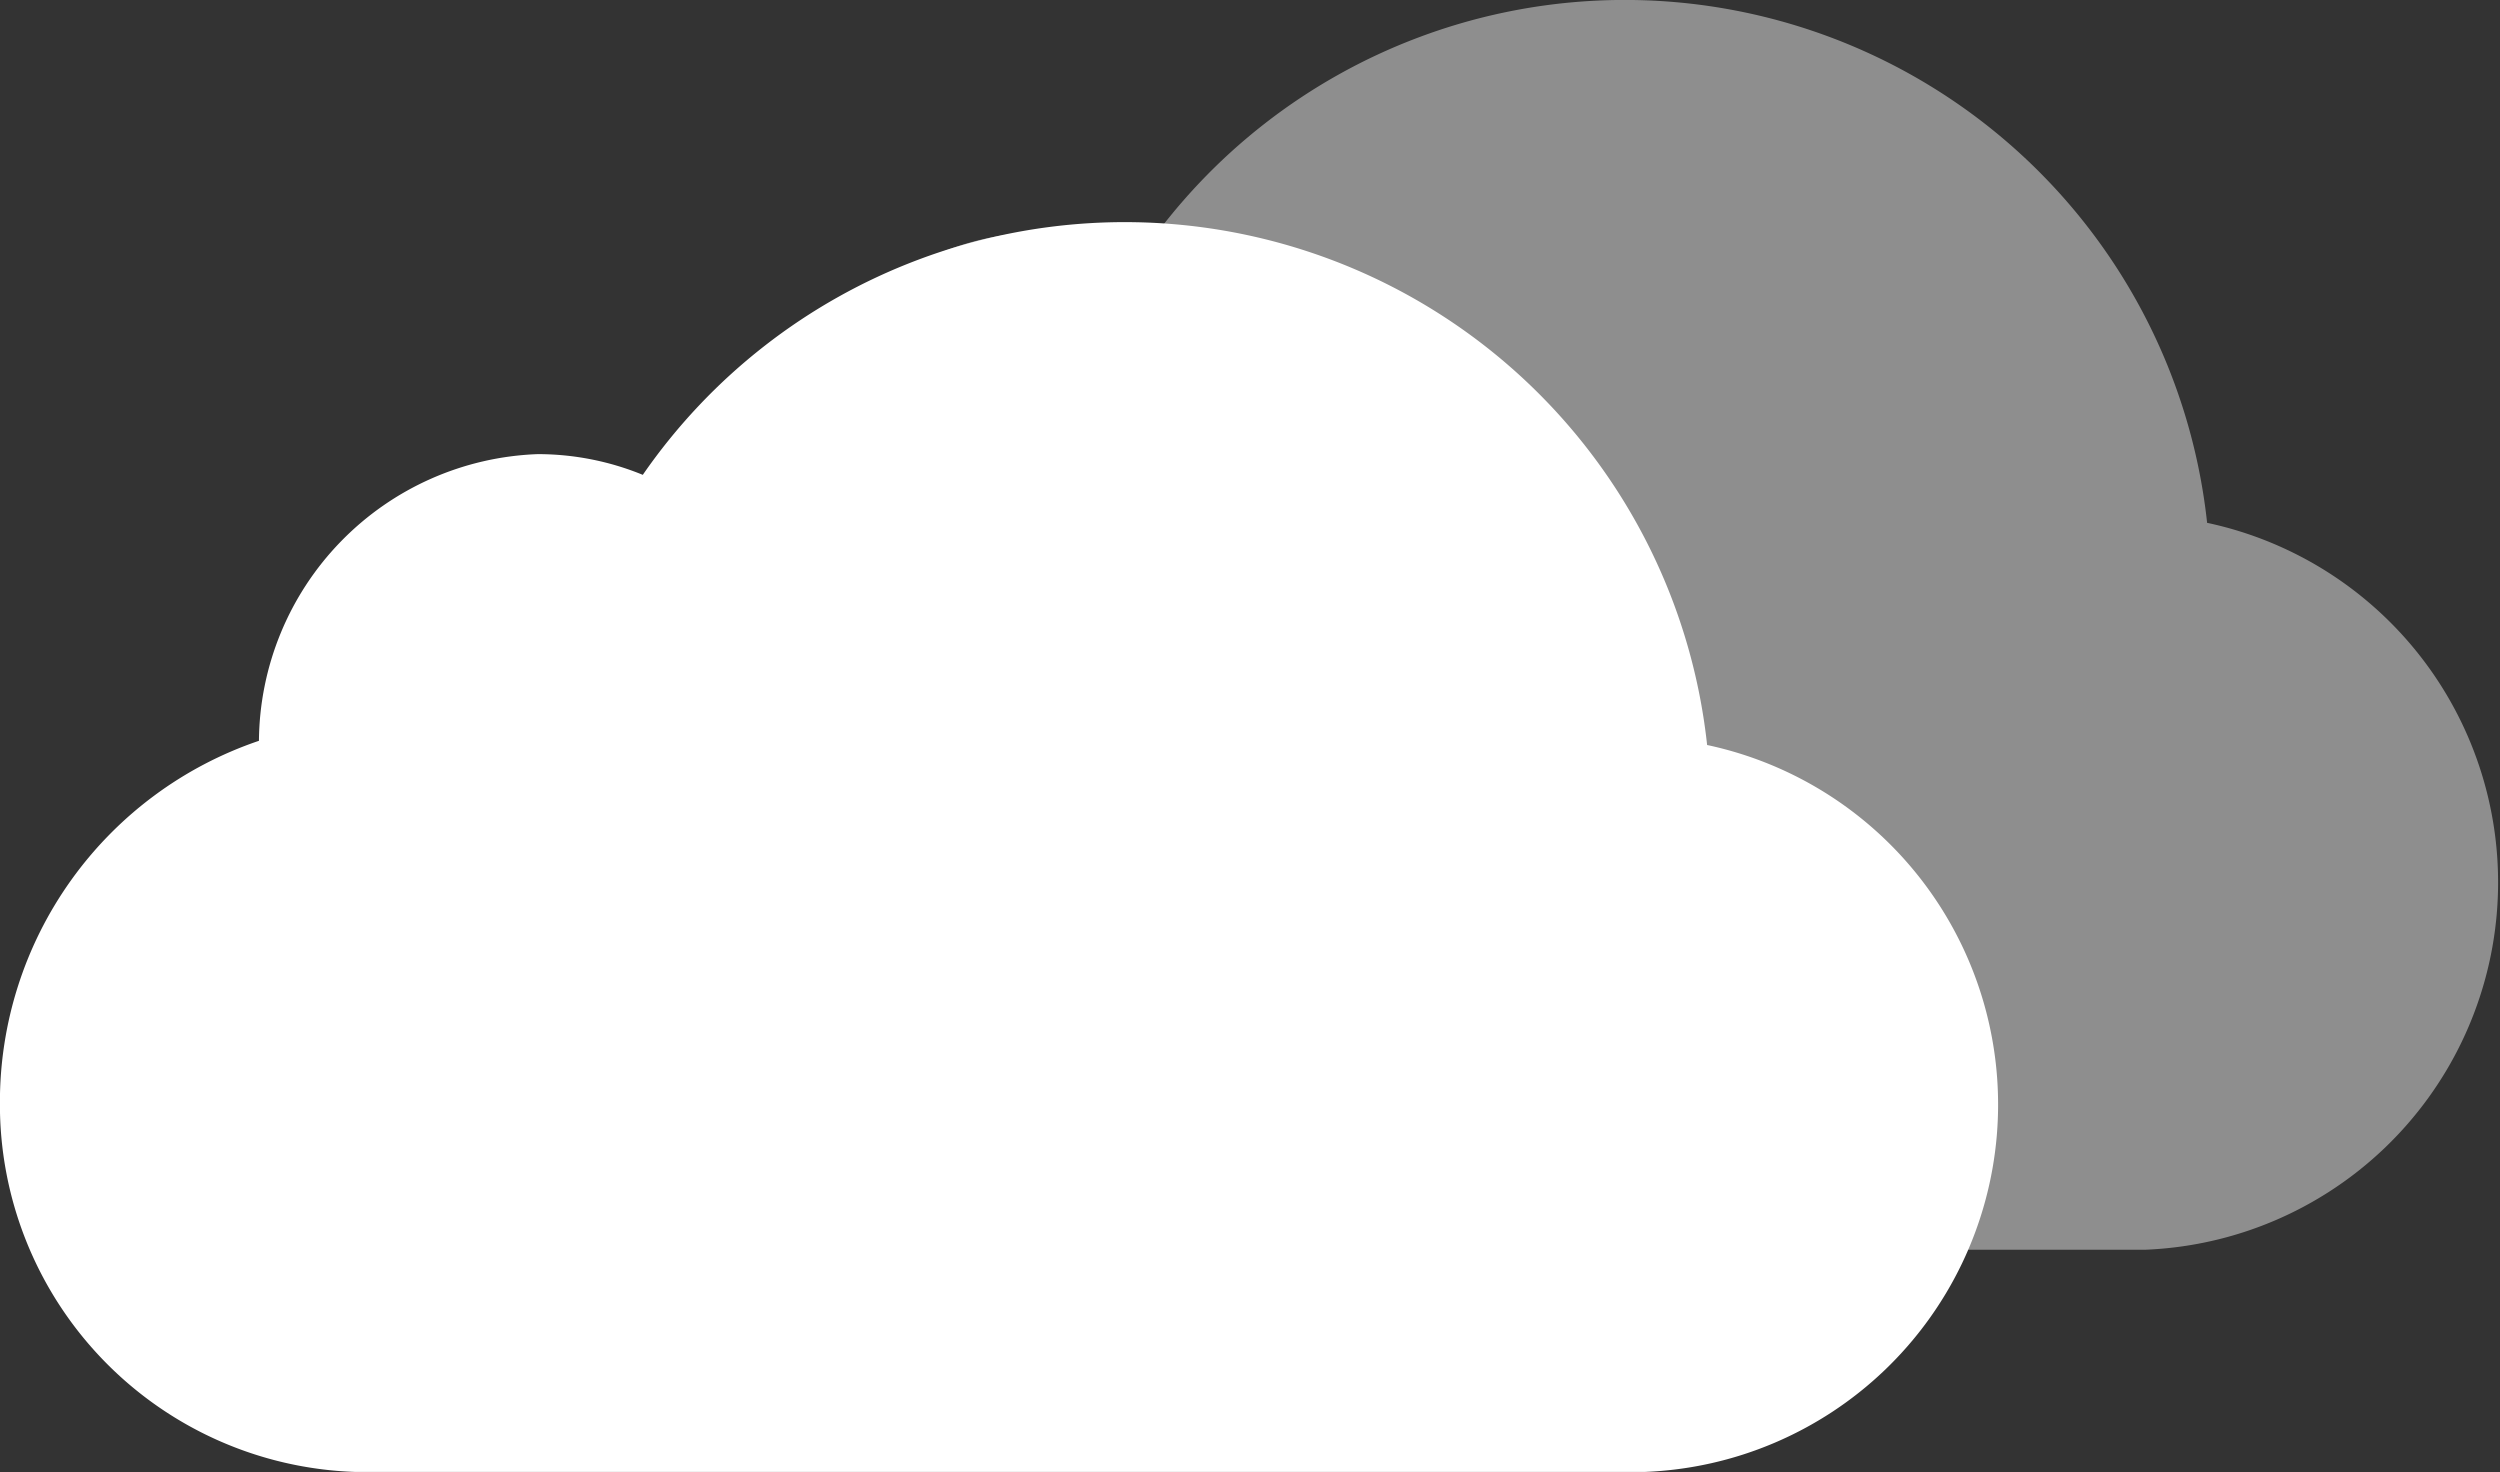 <svg xmlns="http://www.w3.org/2000/svg" width="29.92" height="17.617" viewBox="0 0 29.92 17.617">
  <rect x="0" y="0" width="29.92" height="17.617" fill="#333333" stroke="none"/>
  <g id="Group_51" data-name="Group 51" transform="translate(-511.544 -38.442)">
    <g id="clouds" transform="translate(-147.665 -273.558)">
      <path id="Icon_ionic-ios-cloud" data-name="Icon ionic-ios-cloud" d="M20.431,13A7.011,7.011,0,0,0,7.694,9.774a3.313,3.313,0,0,0-1.257-.248A3.462,3.462,0,0,0,3.1,12.957,4.566,4.566,0,0,0,0,17.29a4.4,4.4,0,0,0,4.249,4.417H19.688a4.4,4.4,0,0,0,.743-8.7Z" transform="translate(665.192 305.25)" fill="#8e8e8e"/>
      <path id="Icon_ionic-ios-cloud-2" data-name="Icon ionic-ios-cloud" d="M20.431,13A7.011,7.011,0,0,0,7.694,9.774a3.313,3.313,0,0,0-1.257-.248A3.462,3.462,0,0,0,3.1,12.957,4.566,4.566,0,0,0,0,17.29a4.4,4.4,0,0,0,4.249,4.417H19.688a4.4,4.4,0,0,0,.743-8.7Z" transform="translate(659.208 307.909)" fill="#fff"/>
    </g>
  </g>
</svg>
